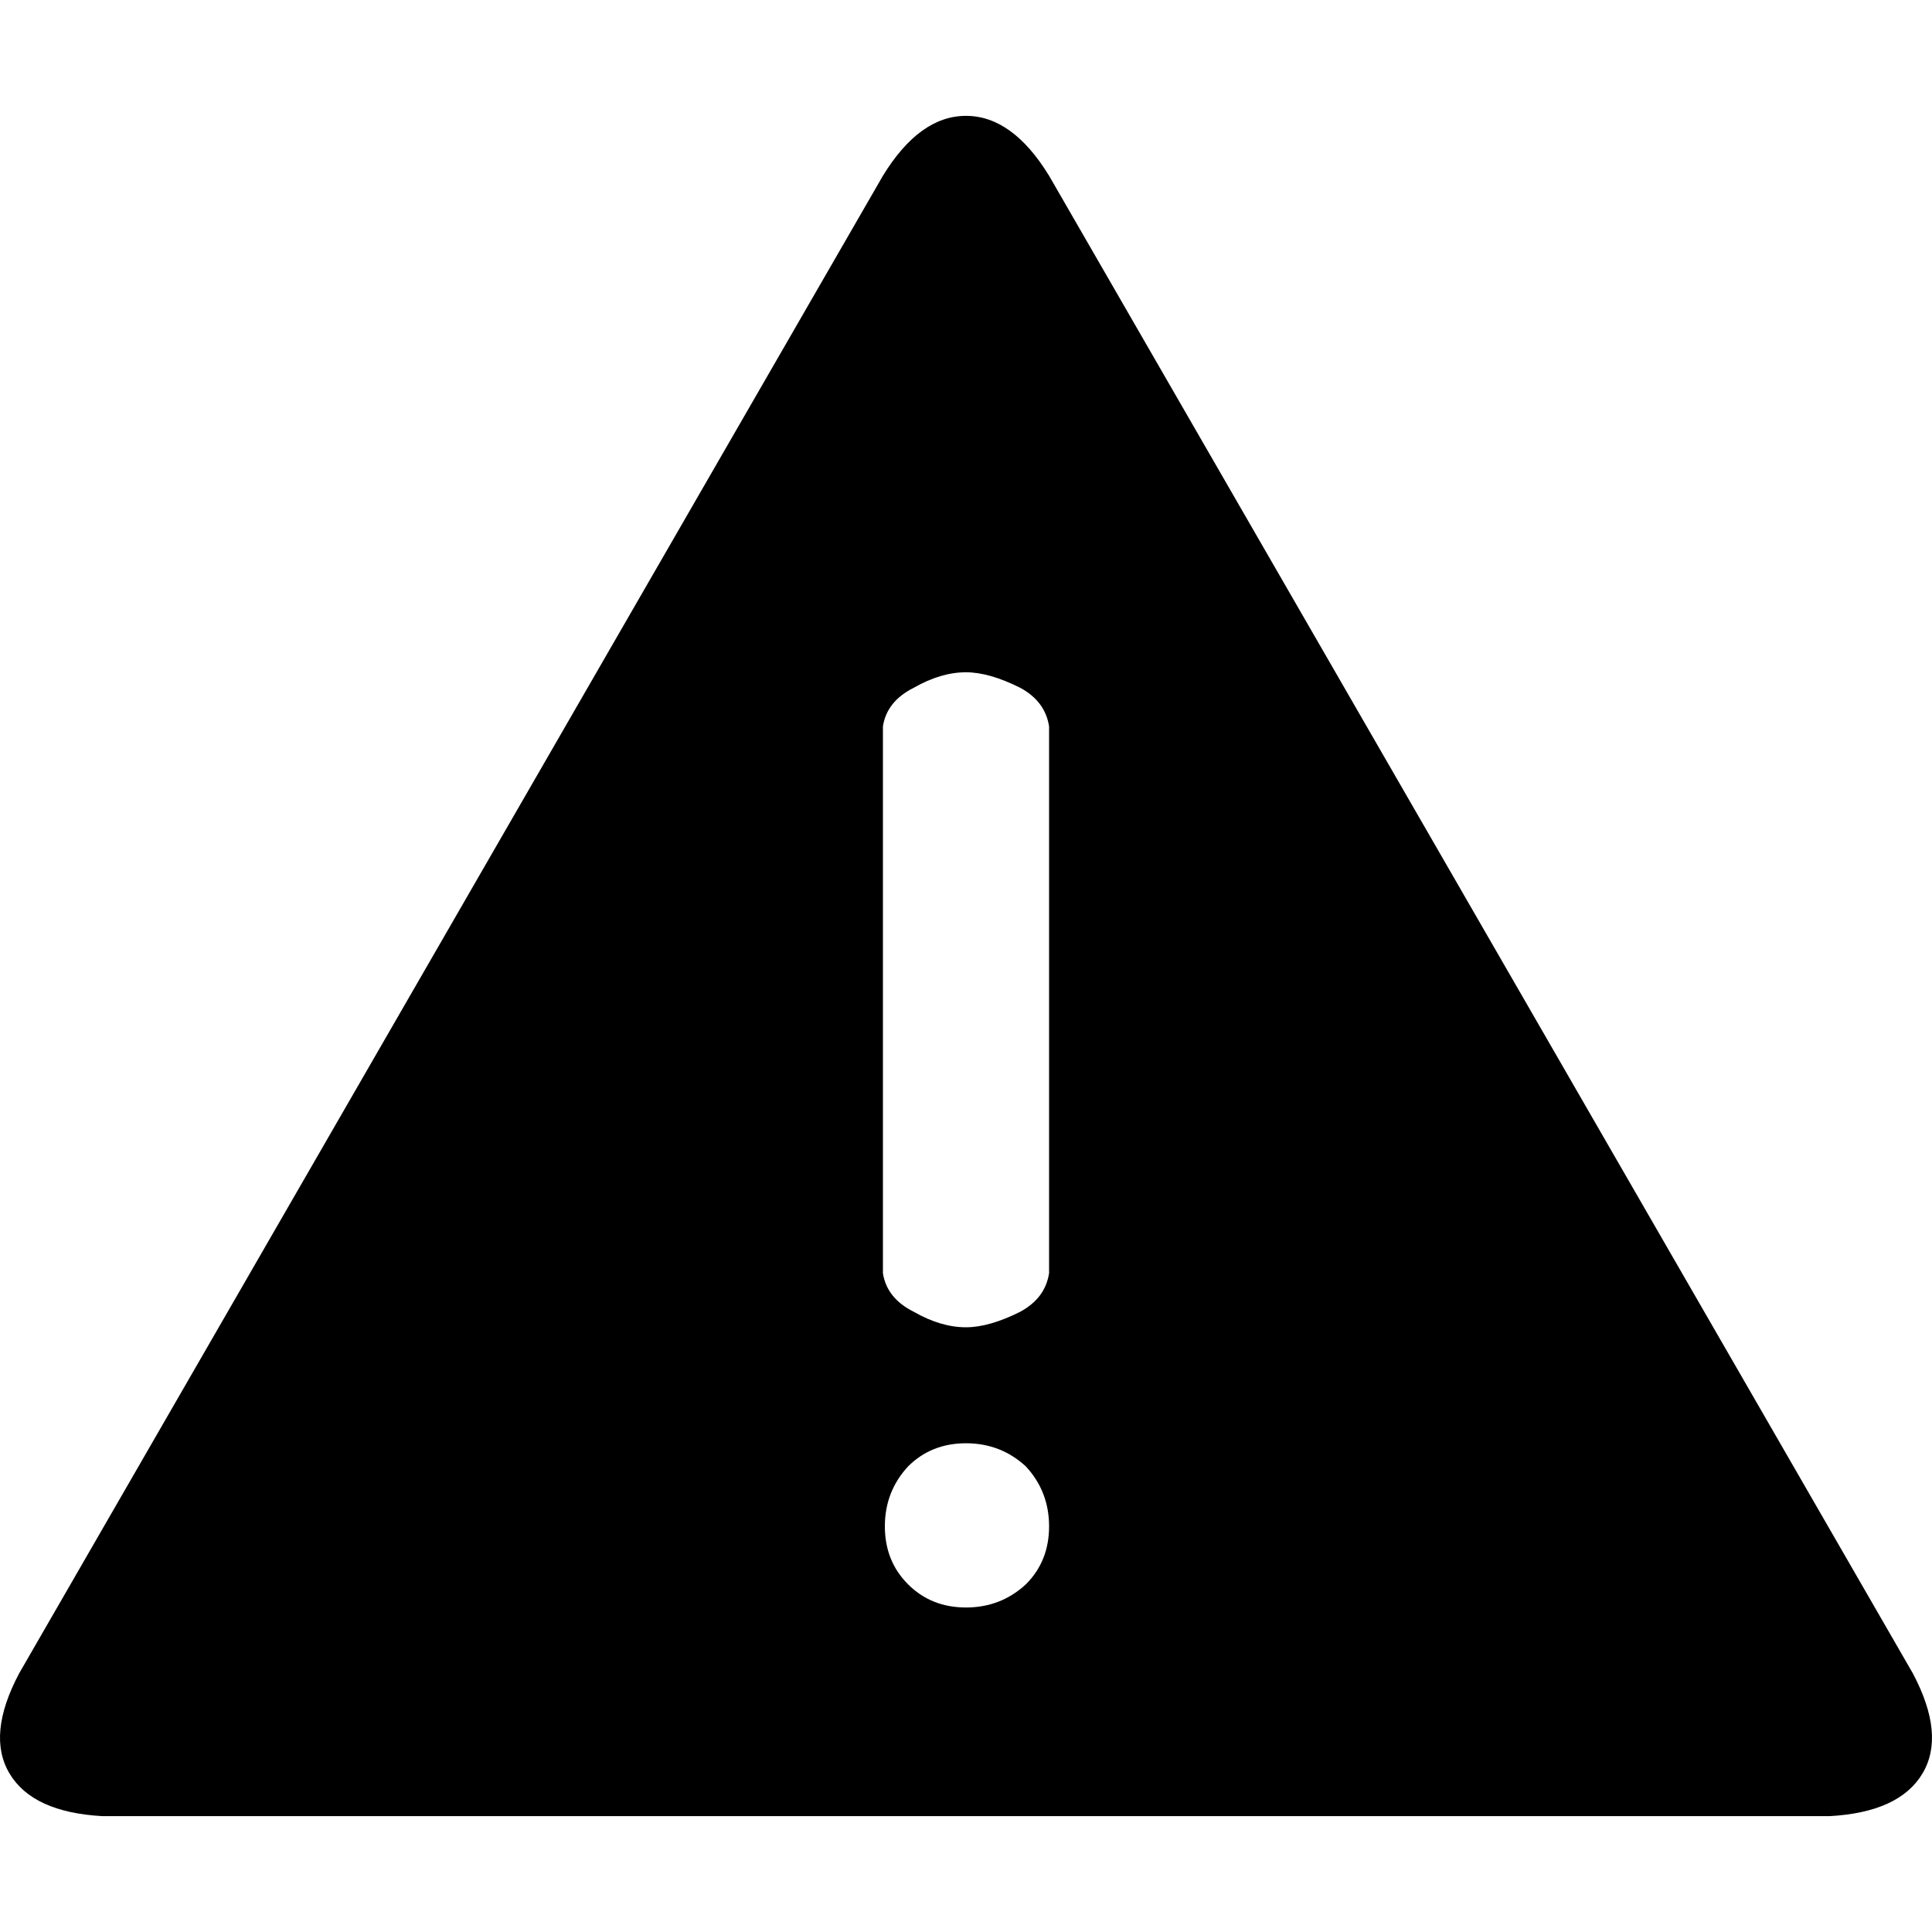 <!-- Generated by IcoMoon.io -->
<svg version="1.1" xmlns="http://www.w3.org/2000/svg" width="32" height="32" viewBox="0 0 32 32">
<title>alert-warning-filled</title>
<path d="M17.376 2.911q-0.608-0.992-1.376-0.992t-1.376 0.992l-14.305 24.802q-0.544 1.024-0.16 1.664t1.536 0.704h28.61q1.152-0.064 1.536-0.704t-0.16-1.664zM15.040 26.241q-0.384-0.384-0.384-0.96t0.384-0.992q0.384-0.384 0.96-0.384t0.992 0.384q0.384 0.416 0.384 0.992t-0.384 0.96q-0.416 0.384-0.992 0.384t-0.96-0.384zM17.376 21.088q-0.064 0.416-0.48 0.64-0.512 0.256-0.896 0.256-0.416 0-0.864-0.256-0.448-0.224-0.512-0.64v-9.057q0.064-0.416 0.512-0.64 0.448-0.256 0.864-0.256 0.384 0 0.896 0.256 0.416 0.224 0.48 0.64v9.057z"></path>
</svg>
